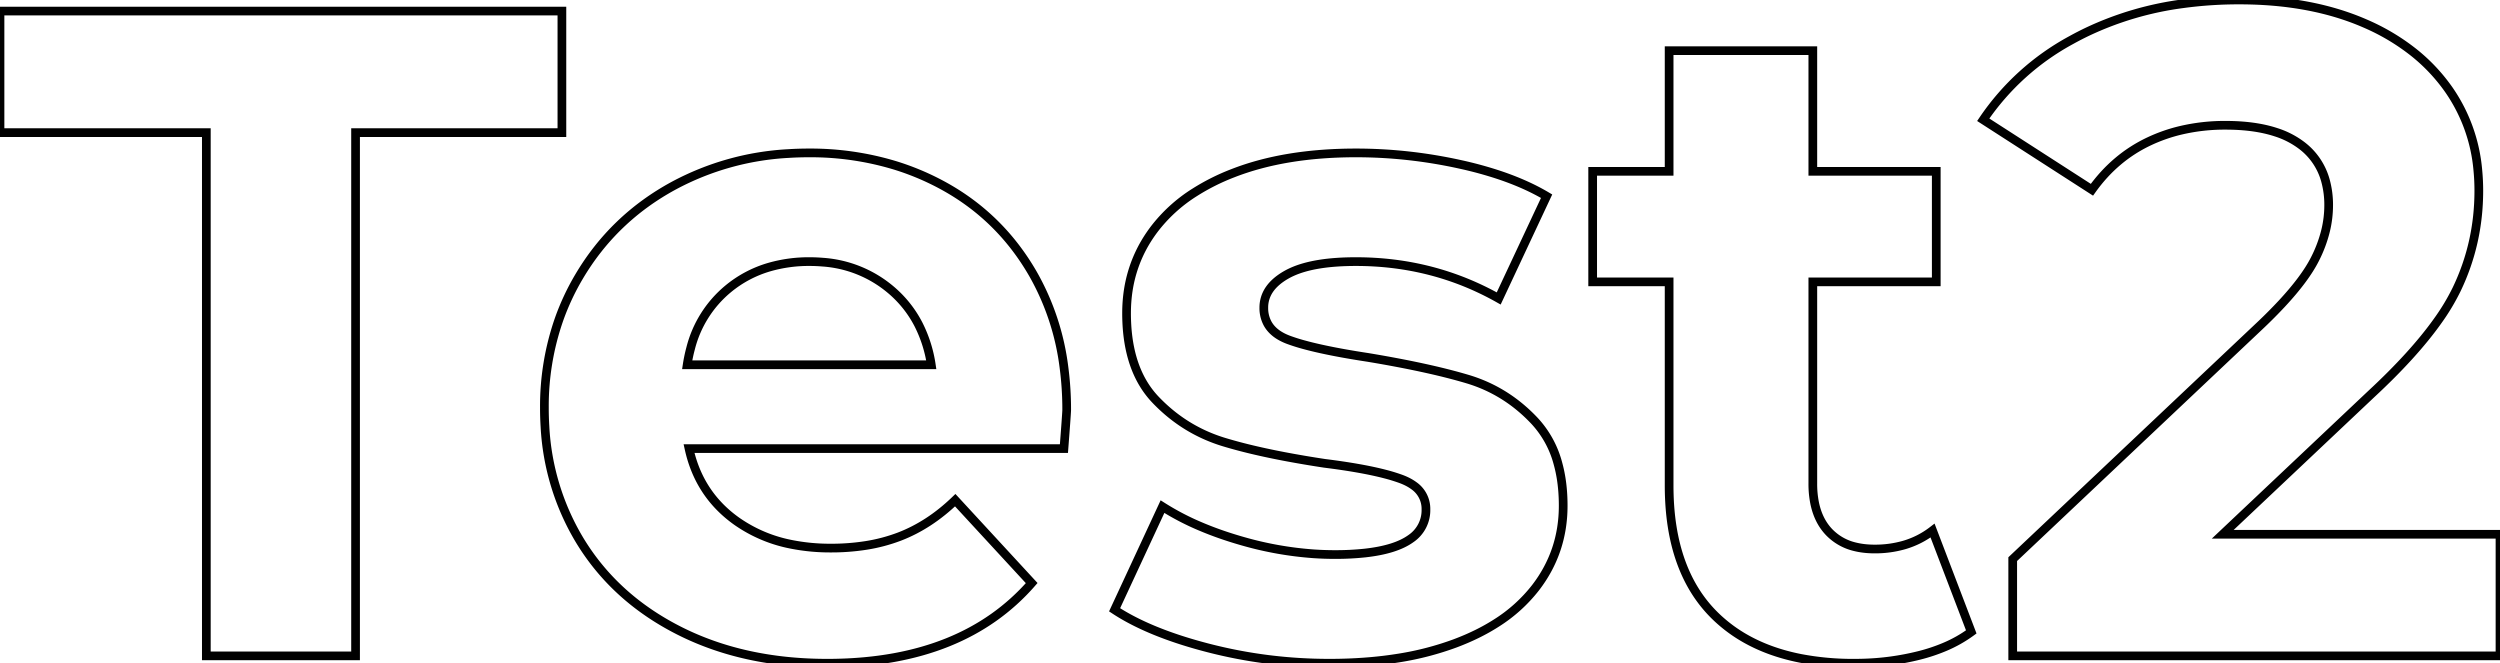 <svg width="271.4" height="72.001" viewBox="0 0 271.4 72.001" xmlns="http://www.w3.org/2000/svg"><g id="svgGroup" stroke-linecap="round" fill-rule="evenodd" font-size="9pt" stroke="#000" stroke-width="0.25mm" fill="none" style="stroke:#000;stroke-width:0.25mm;fill:none"><path d="M 241.3 58 L 271.4 58 L 271.4 71.2 L 218.5 71.2 L 218.5 60.7 L 245.5 35.2 A 52.18 52.18 0 0 0 247.697 32.985 Q 250.222 30.271 251.3 28.15 A 14.227 14.227 0 0 0 252.47 25.03 A 11.639 11.639 0 0 0 252.8 22.3 A 9.868 9.868 0 0 0 252.448 19.588 A 7.141 7.141 0 0 0 249.95 15.85 A 9.237 9.237 0 0 0 247.074 14.352 Q 244.78 13.6 241.6 13.6 A 20.862 20.862 0 0 0 236.71 14.154 A 17.544 17.544 0 0 0 233.3 15.35 Q 229.6 17.1 227.1 20.6 L 215.3 13 A 27.169 27.169 0 0 1 224.848 4.354 A 32.925 32.925 0 0 1 226.6 3.45 A 34.849 34.849 0 0 1 236.954 0.408 A 44.858 44.858 0 0 1 243.1 0 Q 250.9 0 256.75 2.55 A 23.297 23.297 0 0 1 262.092 5.738 A 19.42 19.42 0 0 1 265.85 9.75 A 18.022 18.022 0 0 1 268.995 18.49 A 22.828 22.828 0 0 1 269.1 20.7 Q 269.1 26.4 266.7 31.4 A 23.696 23.696 0 0 1 264.641 34.832 Q 262.036 38.5 257.4 42.8 L 241.3 58 Z M 121 66.2 L 126.2 55 A 27.969 27.969 0 0 0 130.311 57.146 Q 132.363 58.02 134.746 58.706 A 45.552 45.552 0 0 0 134.9 58.75 A 37.45 37.45 0 0 0 142.669 60.126 A 33.644 33.644 0 0 0 144.9 60.2 A 30.03 30.03 0 0 0 148.201 60.035 Q 151.504 59.668 153.154 58.482 A 3.723 3.723 0 0 0 154.8 55.3 A 3.052 3.052 0 0 0 153.48 52.72 Q 152.912 52.301 152.1 52 A 18.49 18.49 0 0 0 150.352 51.462 Q 147.825 50.804 143.8 50.3 A 115.4 115.4 0 0 1 139.353 49.543 Q 137.273 49.144 135.491 48.706 A 51.329 51.329 0 0 1 132.9 48 Q 128.6 46.7 125.45 43.4 Q 122.657 40.474 122.34 35.347 A 21.861 21.861 0 0 1 122.3 34 Q 122.3 28.9 125.25 24.95 A 16.726 16.726 0 0 1 129.701 20.88 A 23.506 23.506 0 0 1 133.85 18.8 Q 139.5 16.6 147.2 16.6 Q 152.9 16.6 158.55 17.85 A 41.473 41.473 0 0 1 162.8 19.016 Q 165.696 19.99 167.9 21.3 L 162.7 32.4 Q 155.6 28.4 147.2 28.4 Q 142.733 28.4 140.262 29.518 A 7.322 7.322 0 0 0 139.7 29.8 Q 138.075 30.71 137.506 31.958 A 3.436 3.436 0 0 0 137.2 33.4 A 3.515 3.515 0 0 0 137.611 35.123 Q 138.253 36.291 139.9 36.9 A 19.791 19.791 0 0 0 141.45 37.394 Q 143.244 37.894 145.88 38.368 A 100.847 100.847 0 0 0 148.5 38.8 Q 155.1 39.9 159.3 41.15 Q 163.5 42.4 166.6 45.7 A 10.875 10.875 0 0 1 169.138 50.348 Q 169.595 52.006 169.68 53.975 A 21.309 21.309 0 0 1 169.7 54.9 Q 169.7 59.9 166.7 63.8 A 16.571 16.571 0 0 1 162.455 67.634 Q 160.466 68.91 157.95 69.85 A 32.074 32.074 0 0 1 151.875 71.429 Q 148.921 71.911 145.559 71.986 A 56.177 56.177 0 0 1 144.3 72 Q 137.6 72 131.2 70.35 Q 124.8 68.7 121 66.2 Z M 22.4 71.2 L 22.4 14.4 L 0 14.4 L 0 1.2 L 61 1.2 L 61 14.4 L 38.6 14.4 L 38.6 71.2 L 22.4 71.2 Z M 115.5 48.7 L 74.8 48.7 Q 75.9 53.7 80 56.6 A 15.411 15.411 0 0 0 85.906 59.093 A 21.539 21.539 0 0 0 90.2 59.5 A 24.066 24.066 0 0 0 94.046 59.207 A 18.051 18.051 0 0 0 97.65 58.25 Q 100.9 57 103.7 54.3 L 112 63.3 Q 104.567 71.809 90.438 71.996 A 48.235 48.235 0 0 1 89.8 72 Q 80.7 72 73.7 68.45 Q 66.7 64.9 62.9 58.6 A 26.625 26.625 0 0 1 59.16 46.289 A 32.401 32.401 0 0 1 59.1 44.3 A 28.604 28.604 0 0 1 60.715 34.599 A 26.419 26.419 0 0 1 62.85 30.05 Q 66.6 23.7 73.15 20.15 A 29.628 29.628 0 0 1 85.553 16.671 A 35.551 35.551 0 0 1 87.8 16.6 A 31.66 31.66 0 0 1 97.089 17.929 A 28.204 28.204 0 0 1 102.1 20 Q 108.5 23.4 112.15 29.75 A 27.345 27.345 0 0 1 115.503 39.876 A 35.01 35.01 0 0 1 115.8 44.5 A 3.074 3.074 0 0 1 115.795 44.632 Q 115.765 45.246 115.533 48.271 A 1232.566 1232.566 0 0 1 115.5 48.7 Z M 209.8 57.6 L 214 68.6 A 14.169 14.169 0 0 1 211.08 70.244 A 19.021 19.021 0 0 1 208.35 71.15 A 28.185 28.185 0 0 1 202.22 71.987 A 31.655 31.655 0 0 1 201.3 72 A 30.235 30.235 0 0 1 195.468 71.473 Q 192.036 70.798 189.372 69.259 A 15.975 15.975 0 0 1 186.45 67.1 Q 181.2 62.2 181.2 52.7 L 181.2 30.6 L 172.9 30.6 L 172.9 18.6 L 181.2 18.6 L 181.2 5.5 L 196.8 5.5 L 196.8 18.6 L 210.2 18.6 L 210.2 30.6 L 196.8 30.6 L 196.8 52.5 A 10.606 10.606 0 0 0 196.988 54.565 Q 197.23 55.779 197.779 56.72 A 5.618 5.618 0 0 0 198.55 57.75 A 5.696 5.696 0 0 0 201.387 59.361 Q 202.29 59.585 203.357 59.599 A 10.904 10.904 0 0 0 203.5 59.6 A 11.385 11.385 0 0 0 206.721 59.163 A 9.306 9.306 0 0 0 209.8 57.6 Z M 74.6 39.6 L 101.1 39.6 A 14.32 14.32 0 0 0 99.702 35.205 A 12.281 12.281 0 0 0 96.7 31.45 A 12.805 12.805 0 0 0 89.331 28.461 A 16.655 16.655 0 0 0 87.9 28.4 A 15.477 15.477 0 0 0 83.517 28.995 A 12.478 12.478 0 0 0 79 31.4 A 12.29 12.29 0 0 0 74.978 37.803 A 16.378 16.378 0 0 0 74.6 39.6 Z" vector-effect="non-scaling-stroke"/></g></svg>